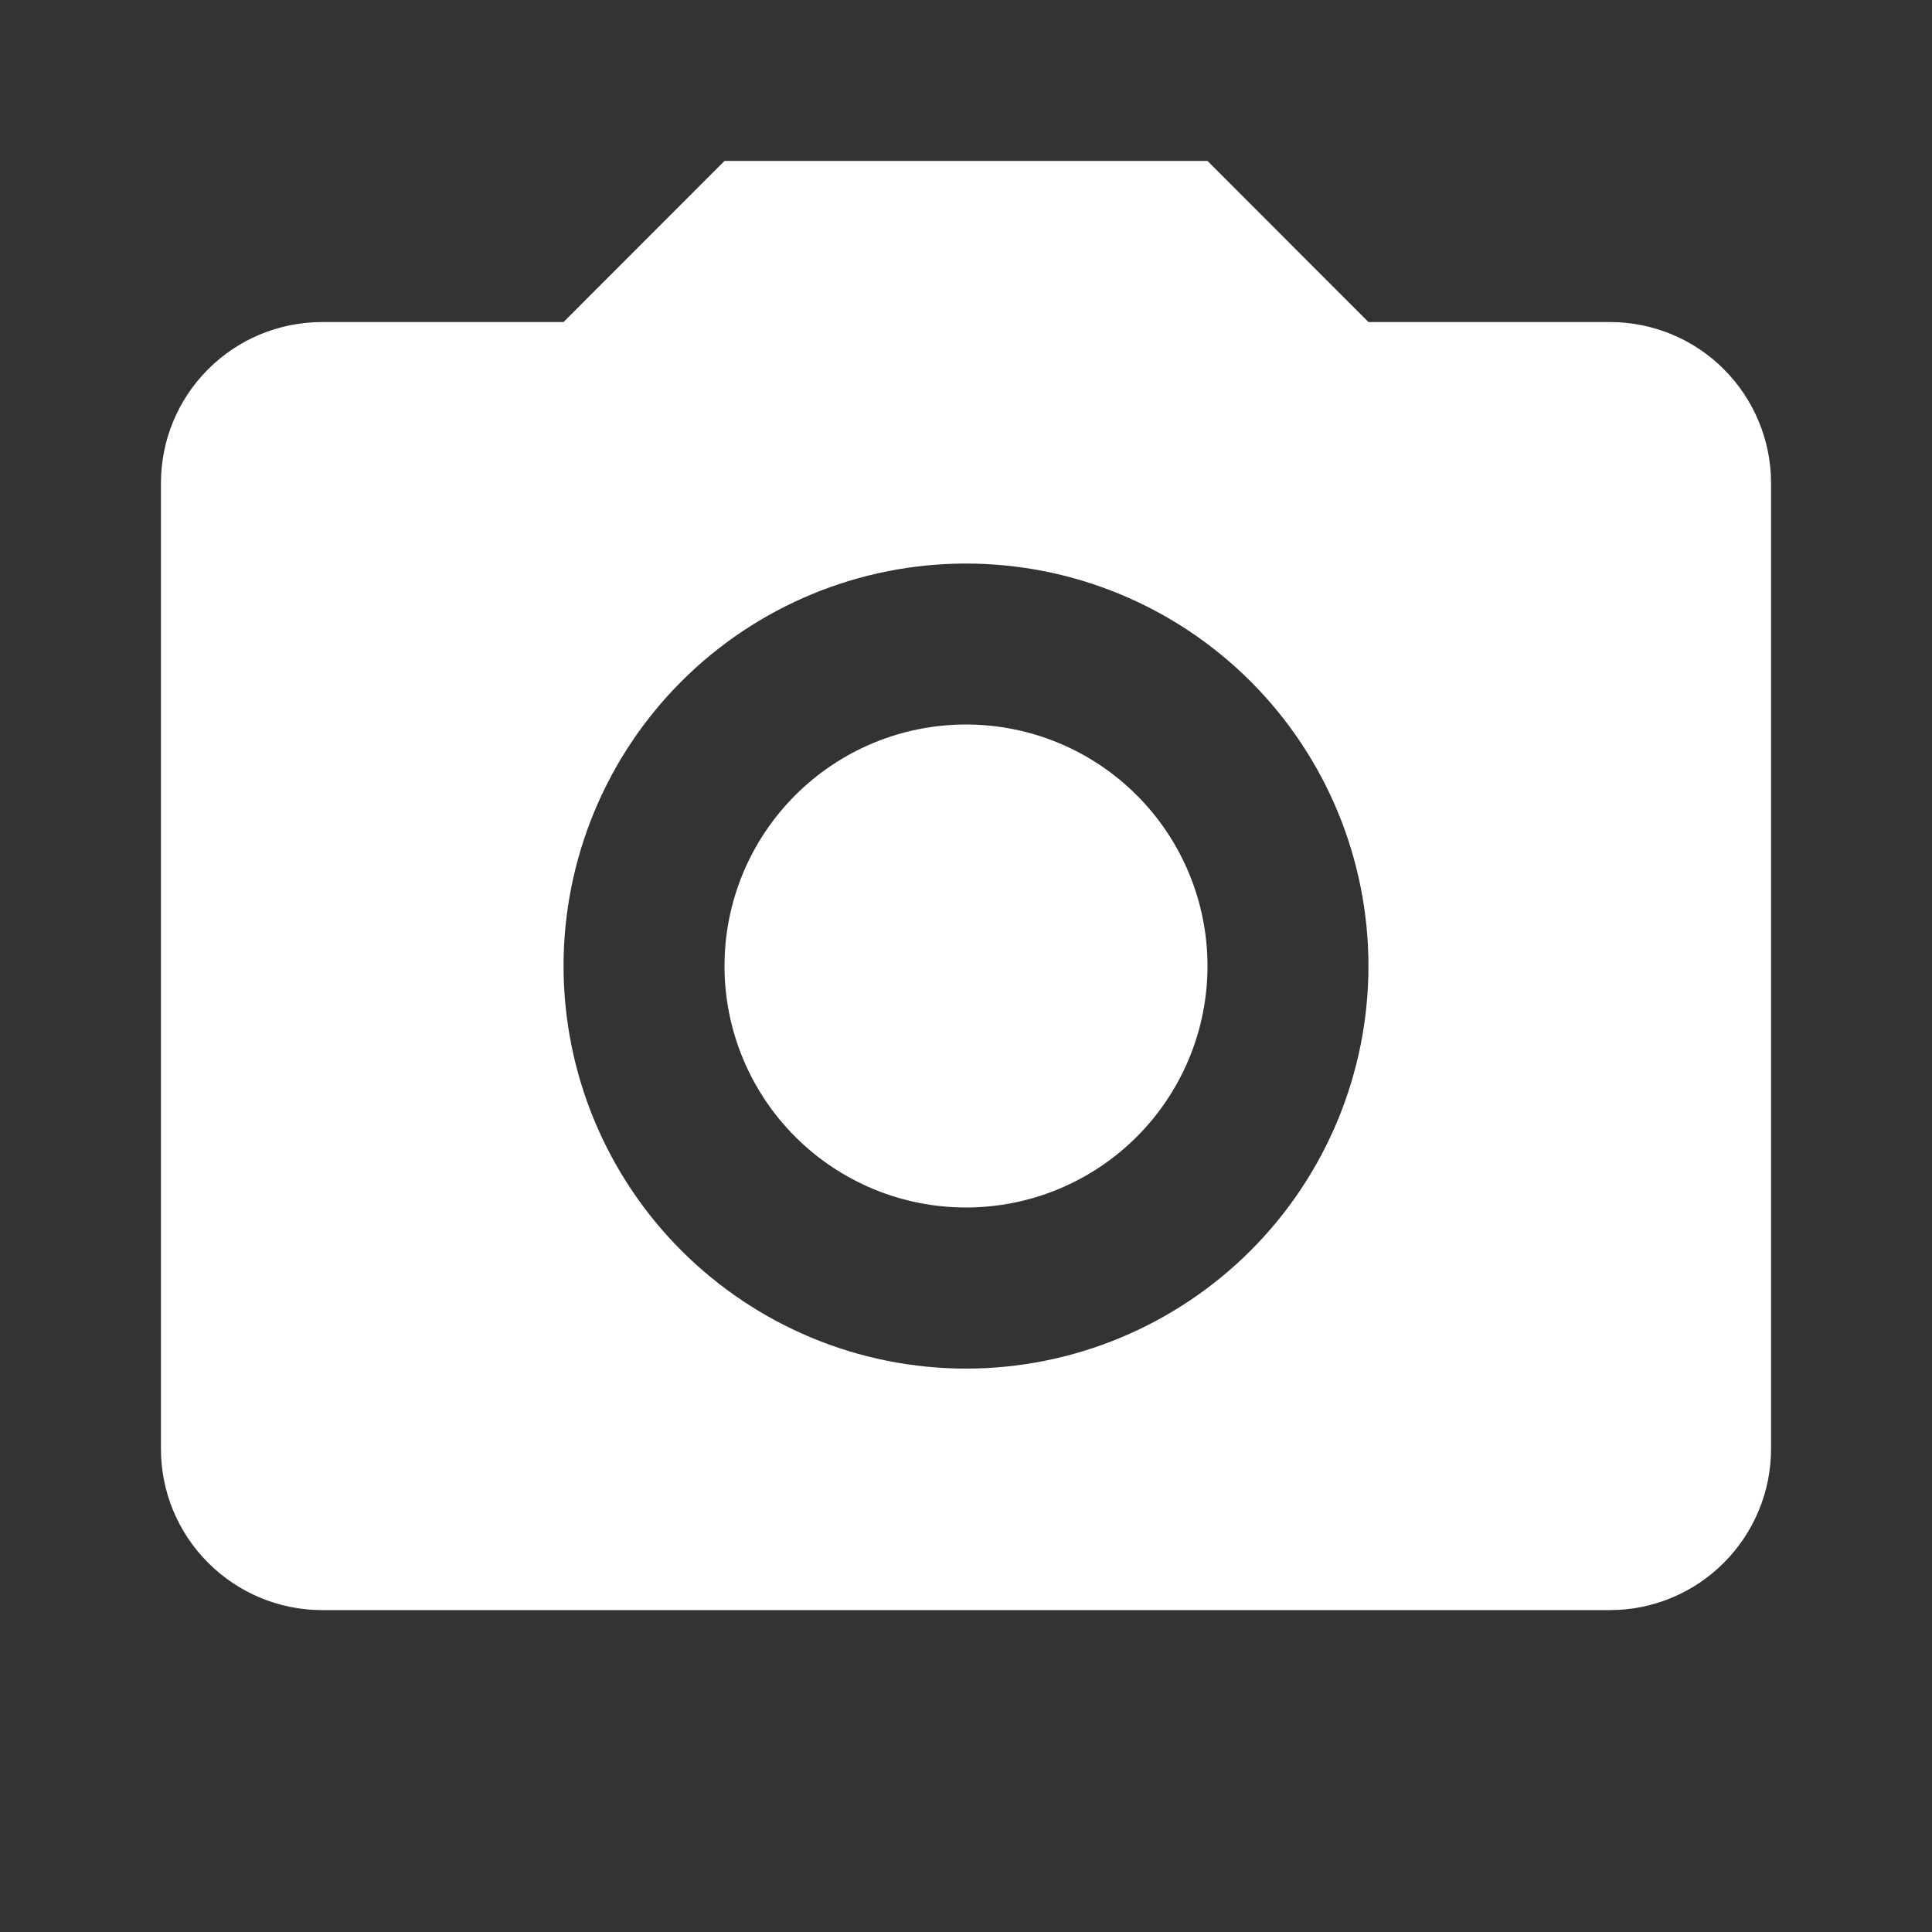 <svg width="13" height="13" viewBox="0 0 13 13" fill="none" xmlns="http://www.w3.org/2000/svg">
<rect x="0" y="0" width="13" height="13" fill="#333333" stroke="none"/>
<path d="M2.167 2.167H3.792L4.875 1.083H8.125L9.208 2.167H10.833C11.121 2.167 11.396 2.281 11.599 2.484C11.802 2.687 11.917 2.963 11.917 3.25V9.75C11.917 10.037 11.802 10.313 11.599 10.516C11.396 10.719 11.121 10.834 10.833 10.834H2.167C1.879 10.834 1.604 10.719 1.401 10.516C1.197 10.313 1.083 10.037 1.083 9.75V3.25C1.083 2.963 1.197 2.687 1.401 2.484C1.604 2.281 1.879 2.167 2.167 2.167ZM6.5 3.792C5.782 3.792 5.093 4.077 4.585 4.585C4.077 5.093 3.792 5.782 3.792 6.5C3.792 7.218 4.077 7.907 4.585 8.415C5.093 8.923 5.782 9.209 6.5 9.209C7.218 9.209 7.907 8.923 8.415 8.415C8.923 7.907 9.208 7.218 9.208 6.5C9.208 5.782 8.923 5.093 8.415 4.585C7.907 4.077 7.218 3.792 6.5 3.792ZM6.5 4.875C6.931 4.875 7.344 5.046 7.649 5.351C7.954 5.656 8.125 6.069 8.125 6.5C8.125 6.931 7.954 7.344 7.649 7.649C7.344 7.954 6.931 8.125 6.5 8.125C6.069 8.125 5.656 7.954 5.351 7.649C5.046 7.344 4.875 6.931 4.875 6.5C4.875 6.069 5.046 5.656 5.351 5.351C5.656 5.046 6.069 4.875 6.5 4.875Z" fill="white"/>
</svg>
